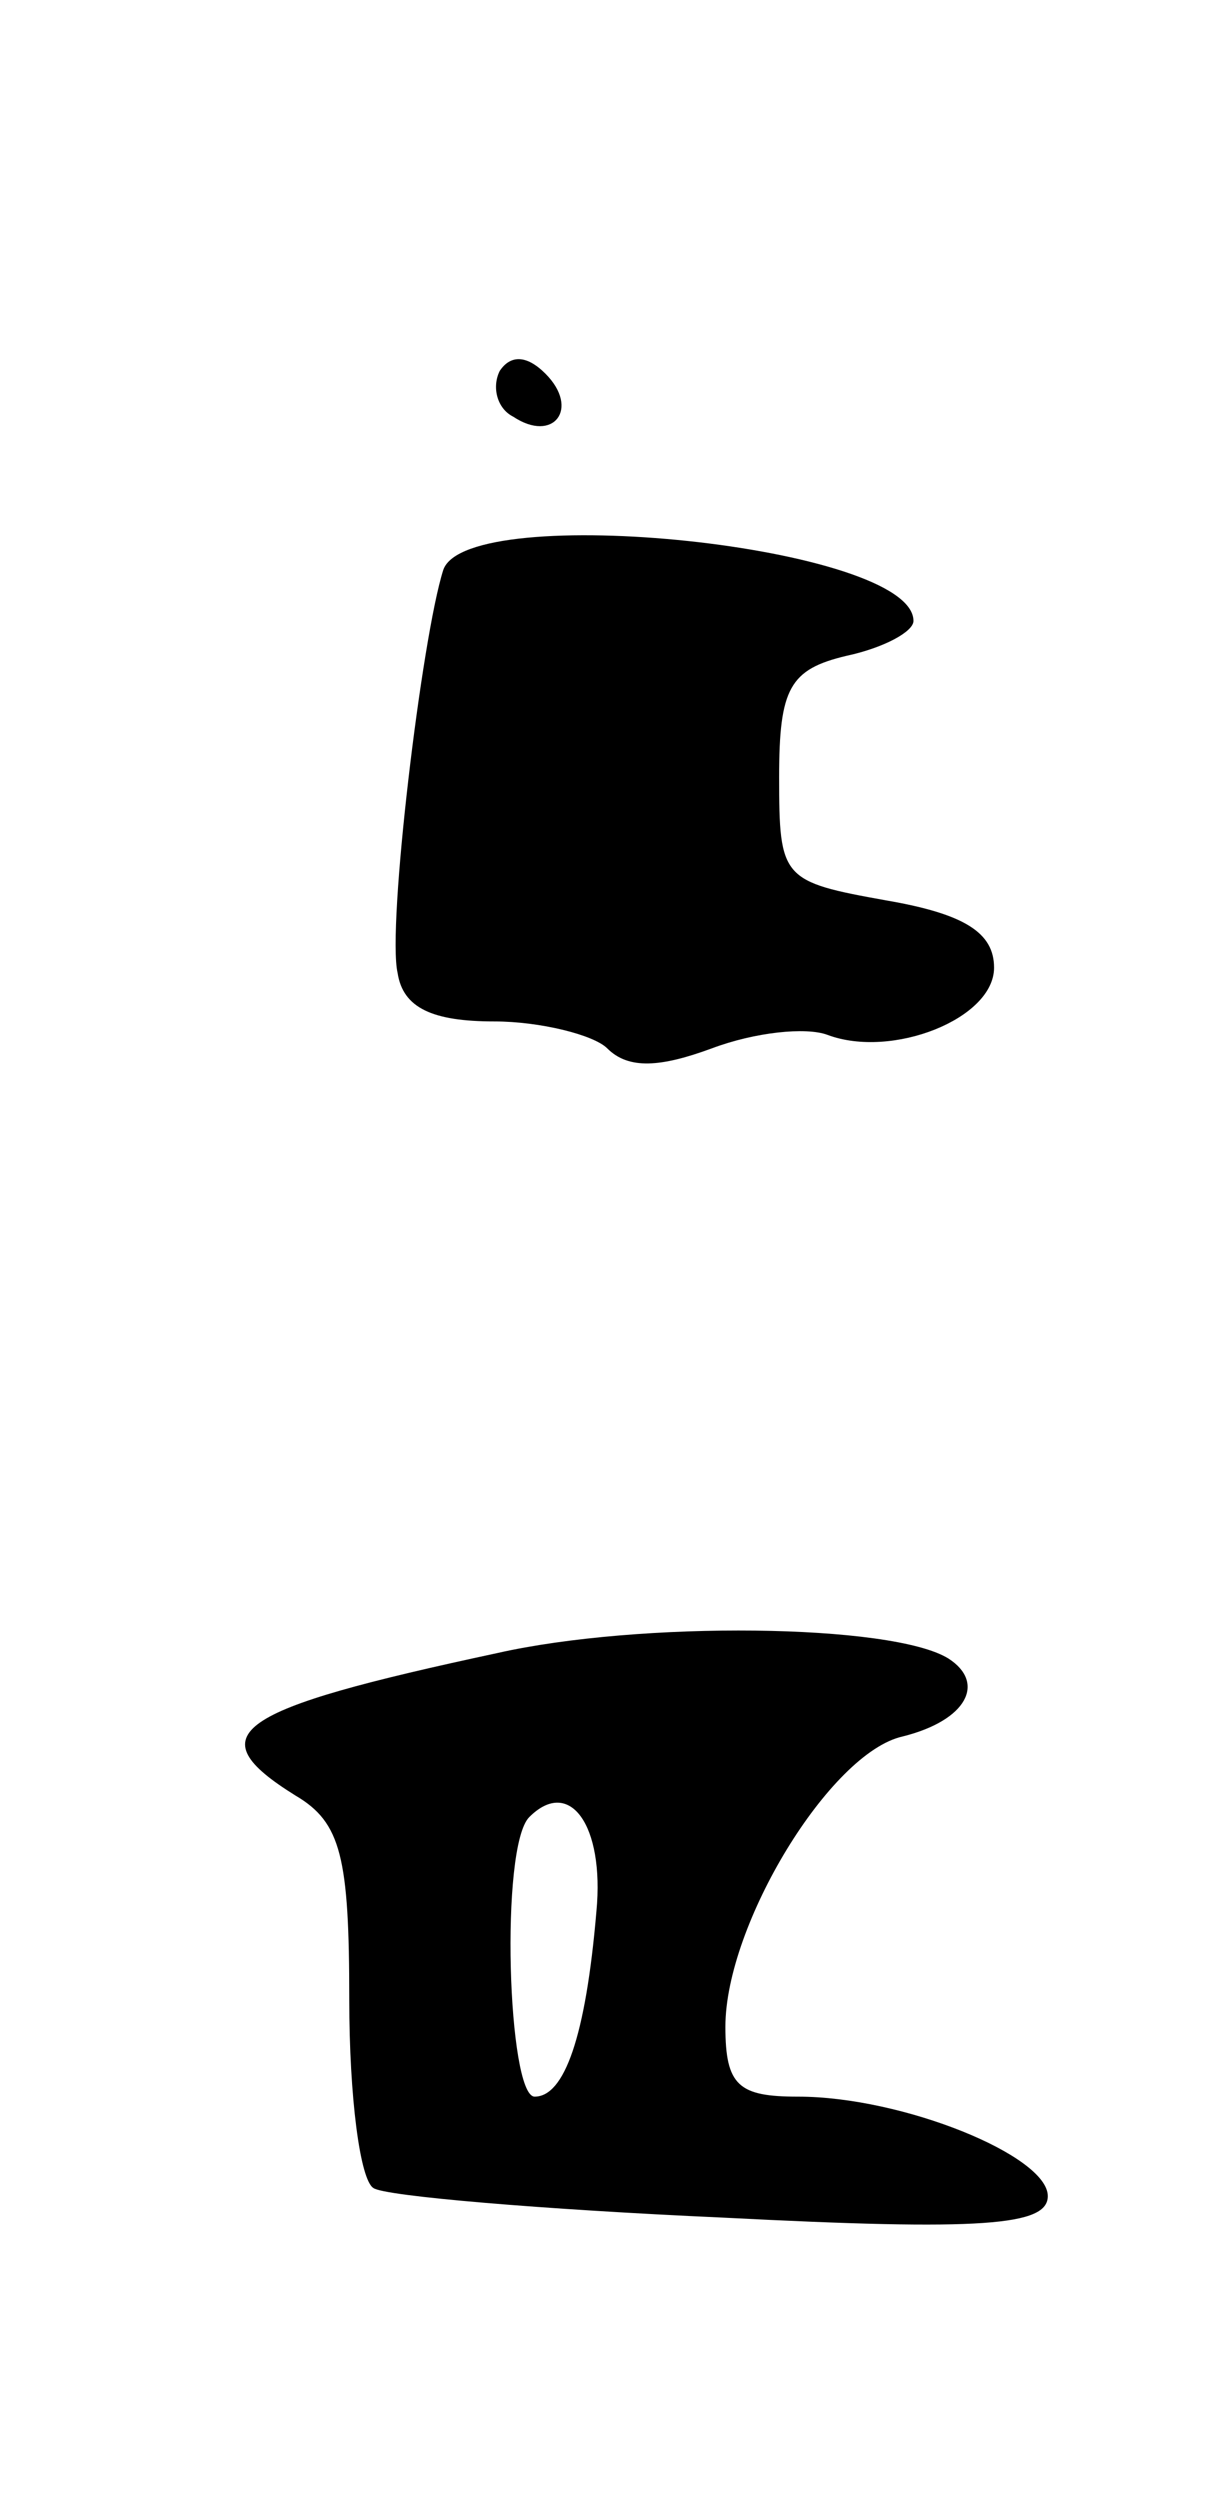 <svg version="1.0" xmlns="http://www.w3.org/2000/svg"
 width="45pt" height="93pt" viewBox="0 0 45 93"
 preserveAspectRatio="xMidYMid meet">
<g transform="translate(0,93) scale(0.1,-0.1)"
fill="#000000" stroke="none">
<path d="M186 792 c-3 -6 -1 -14 5 -17 15 -10 25 3 12 16 -7 7 -13 7 -17 1z"/>
<path d="M165 718 c-8 -25 -21 -133 -17 -150 2 -13 13 -18 36 -18 17 0 37 -5
42 -10 8 -8 20 -7 39 0 16 6 35 8 43 5 24 -9 62 6 62 25 0 13 -11 20 -40 25
-39 7 -40 8 -40 46 0 33 4 40 25 45 14 3 25 9 25 13 0 28 -166 45 -175 19z"/>
<path d="M185 315 c-98 -21 -112 -30 -75 -53 17 -10 20 -23 20 -76 0 -36 4
-67 9 -70 4 -3 63 -8 130 -11 97 -5 121 -3 121 8 0 15 -54 37 -93 37 -22 0
-27 4 -27 26 0 38 39 102 66 108 24 6 31 20 17 29 -21 13 -115 14 -168 2z m37
-96 c-4 -47 -12 -69 -23 -69 -10 0 -13 93 -2 104 15 15 28 -3 25 -35z"/>
</g>
</svg>

